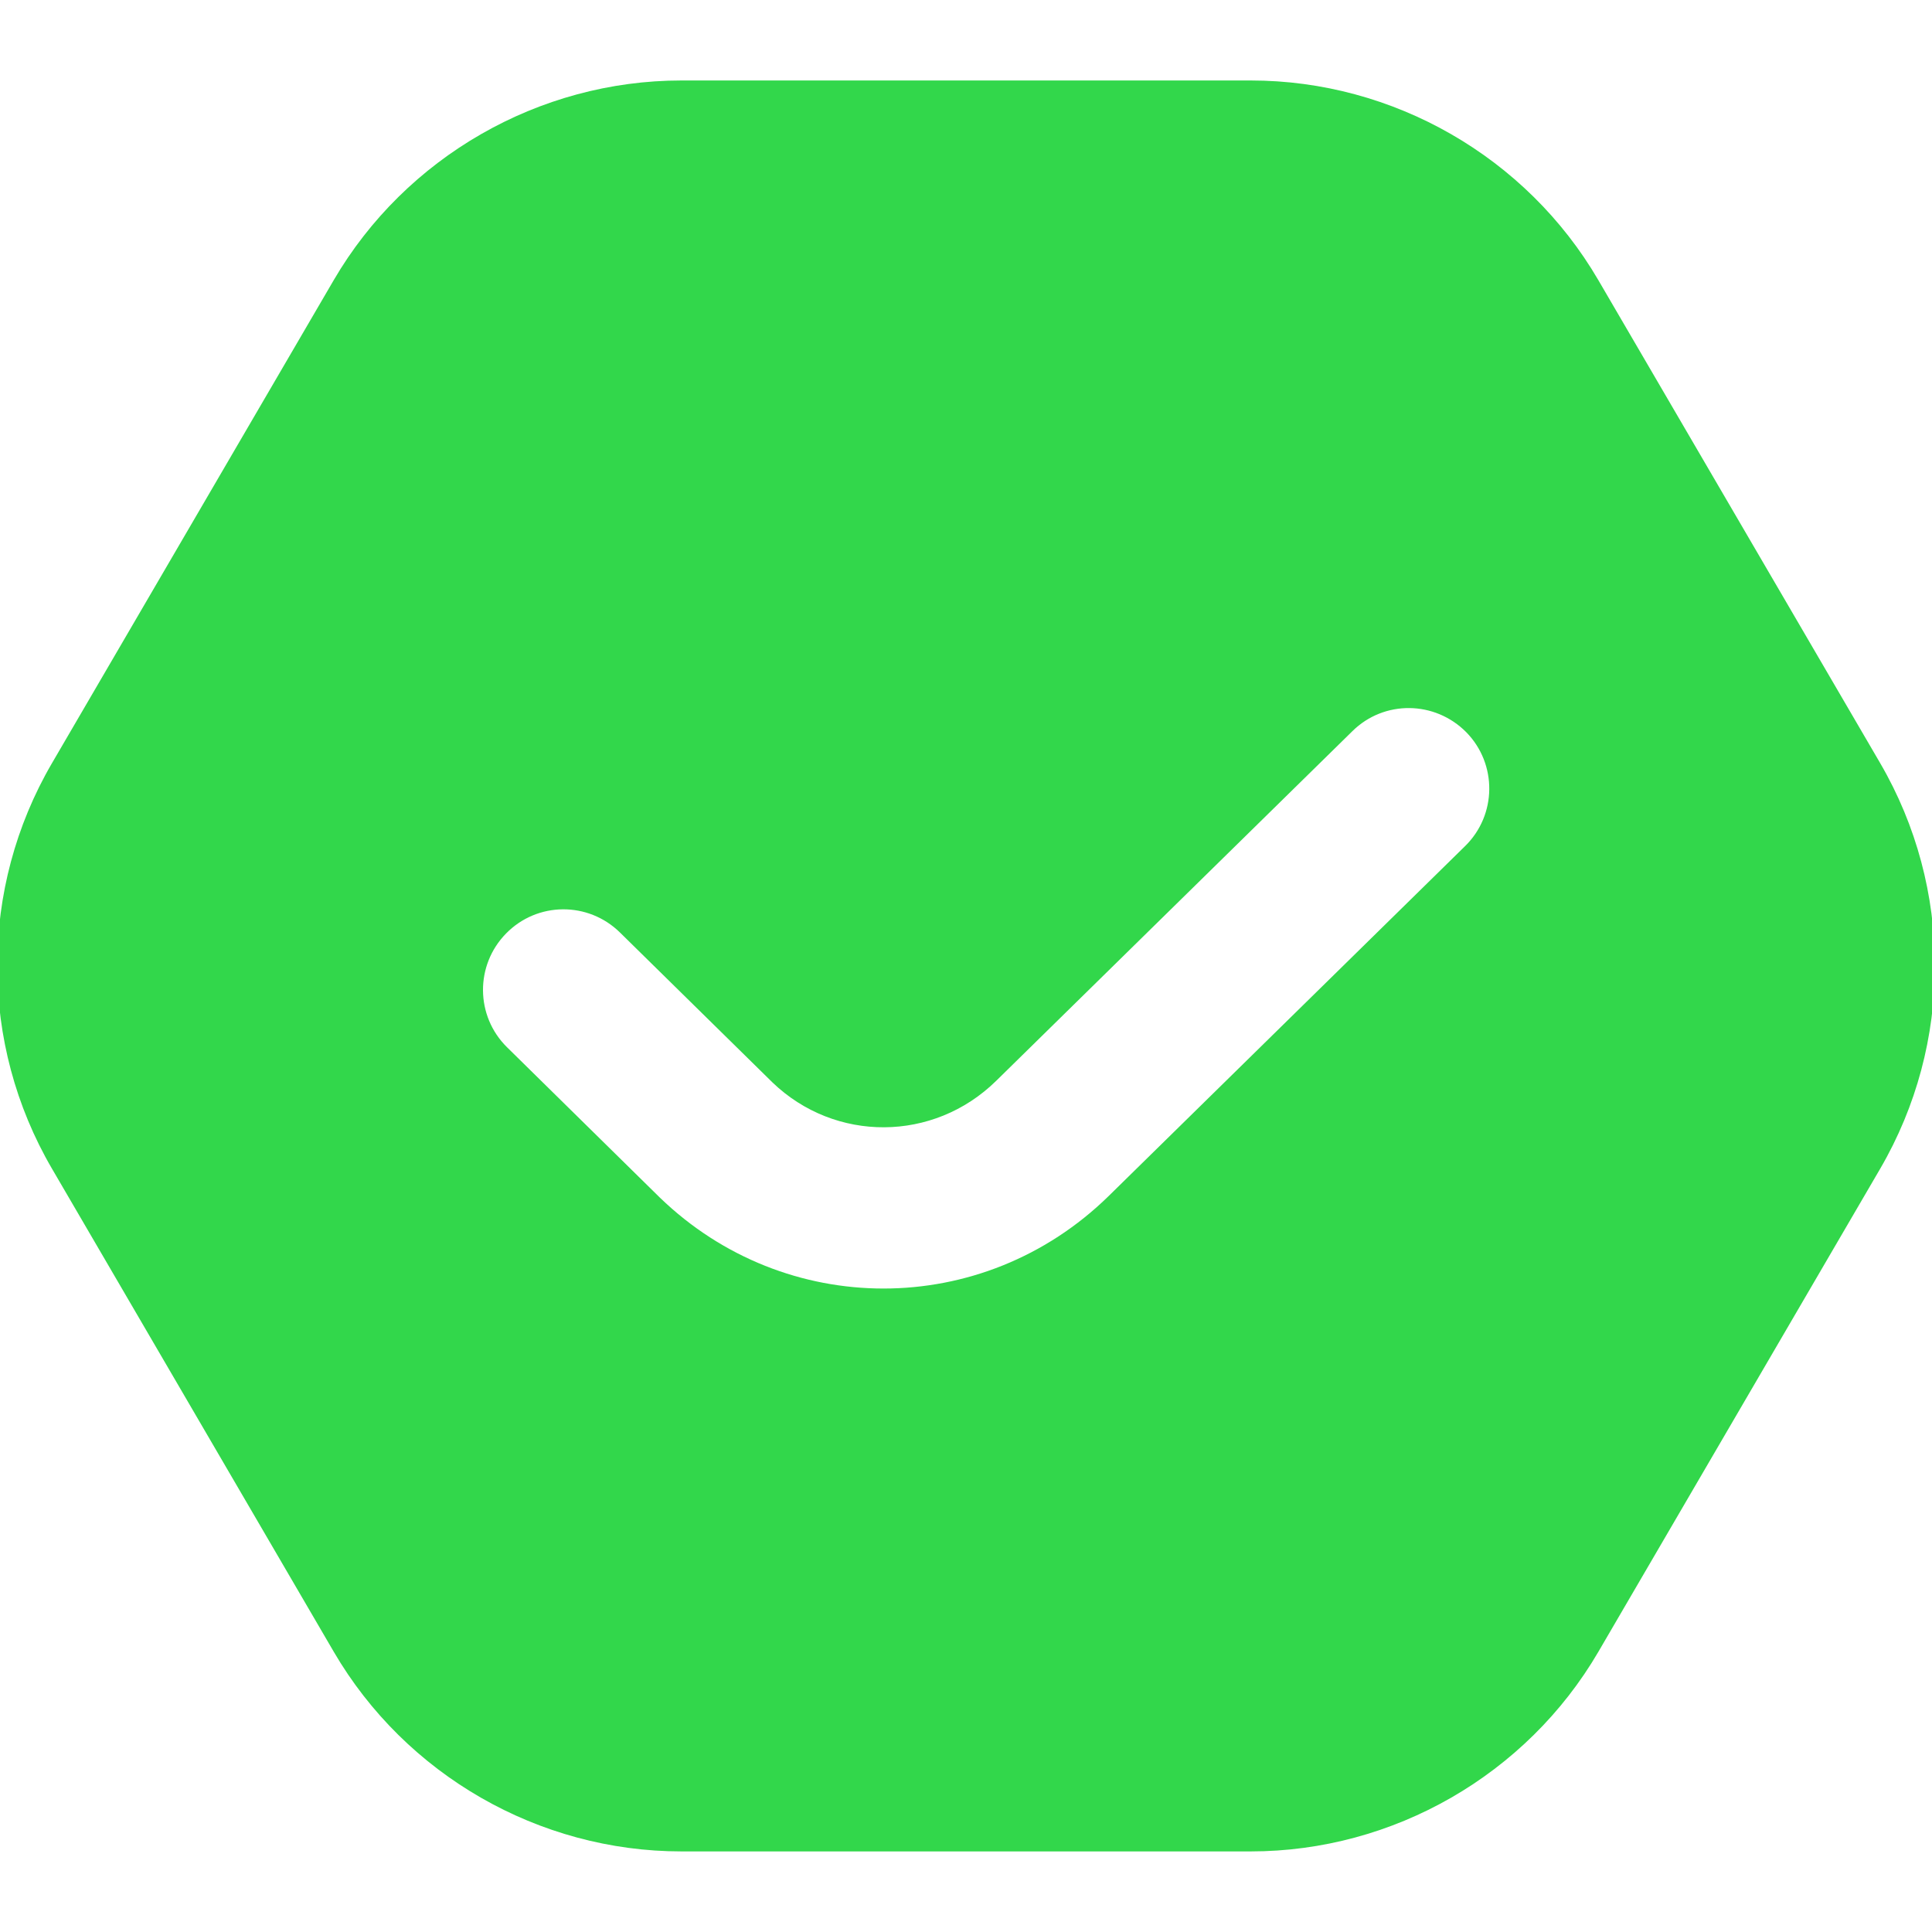 <svg width="52" height="52" viewBox="0 0 52 52" fill="none" xmlns="http://www.w3.org/2000/svg">
<g clip-path="url(#clip0_8836_1195)">
<path d="M50.605 20.539L43.019 7.539C41.084 4.224 37.501 2.166 33.663 2.166H18.341C14.504 2.166 10.918 4.227 8.983 7.539L1.4 20.539C-0.566 23.906 -0.566 28.09 1.4 31.457L8.983 44.457C10.918 47.772 14.502 49.831 18.341 49.831H33.663C37.501 49.831 41.087 47.77 43.021 44.457L50.605 31.457C52.568 28.09 52.568 23.906 50.605 20.539ZM39.433 22.773L29.844 32.187C28.147 33.851 25.963 34.681 23.779 34.681C21.617 34.681 19.452 33.867 17.762 32.235L13.648 28.188C12.794 27.349 12.783 25.978 13.622 25.124C14.46 24.268 15.83 24.257 16.686 25.098L20.787 29.13C22.473 30.755 25.125 30.747 26.812 29.091L36.4 19.679C37.252 18.838 38.619 18.854 39.464 19.707C40.302 20.561 40.289 21.935 39.433 22.773Z" fill="#32D74B"/>
</g>
<defs>
<clipPath id="clip0_8836_1195">
<rect width="52" height="52" fill="white"/>
</clipPath>
</defs>
</svg>
